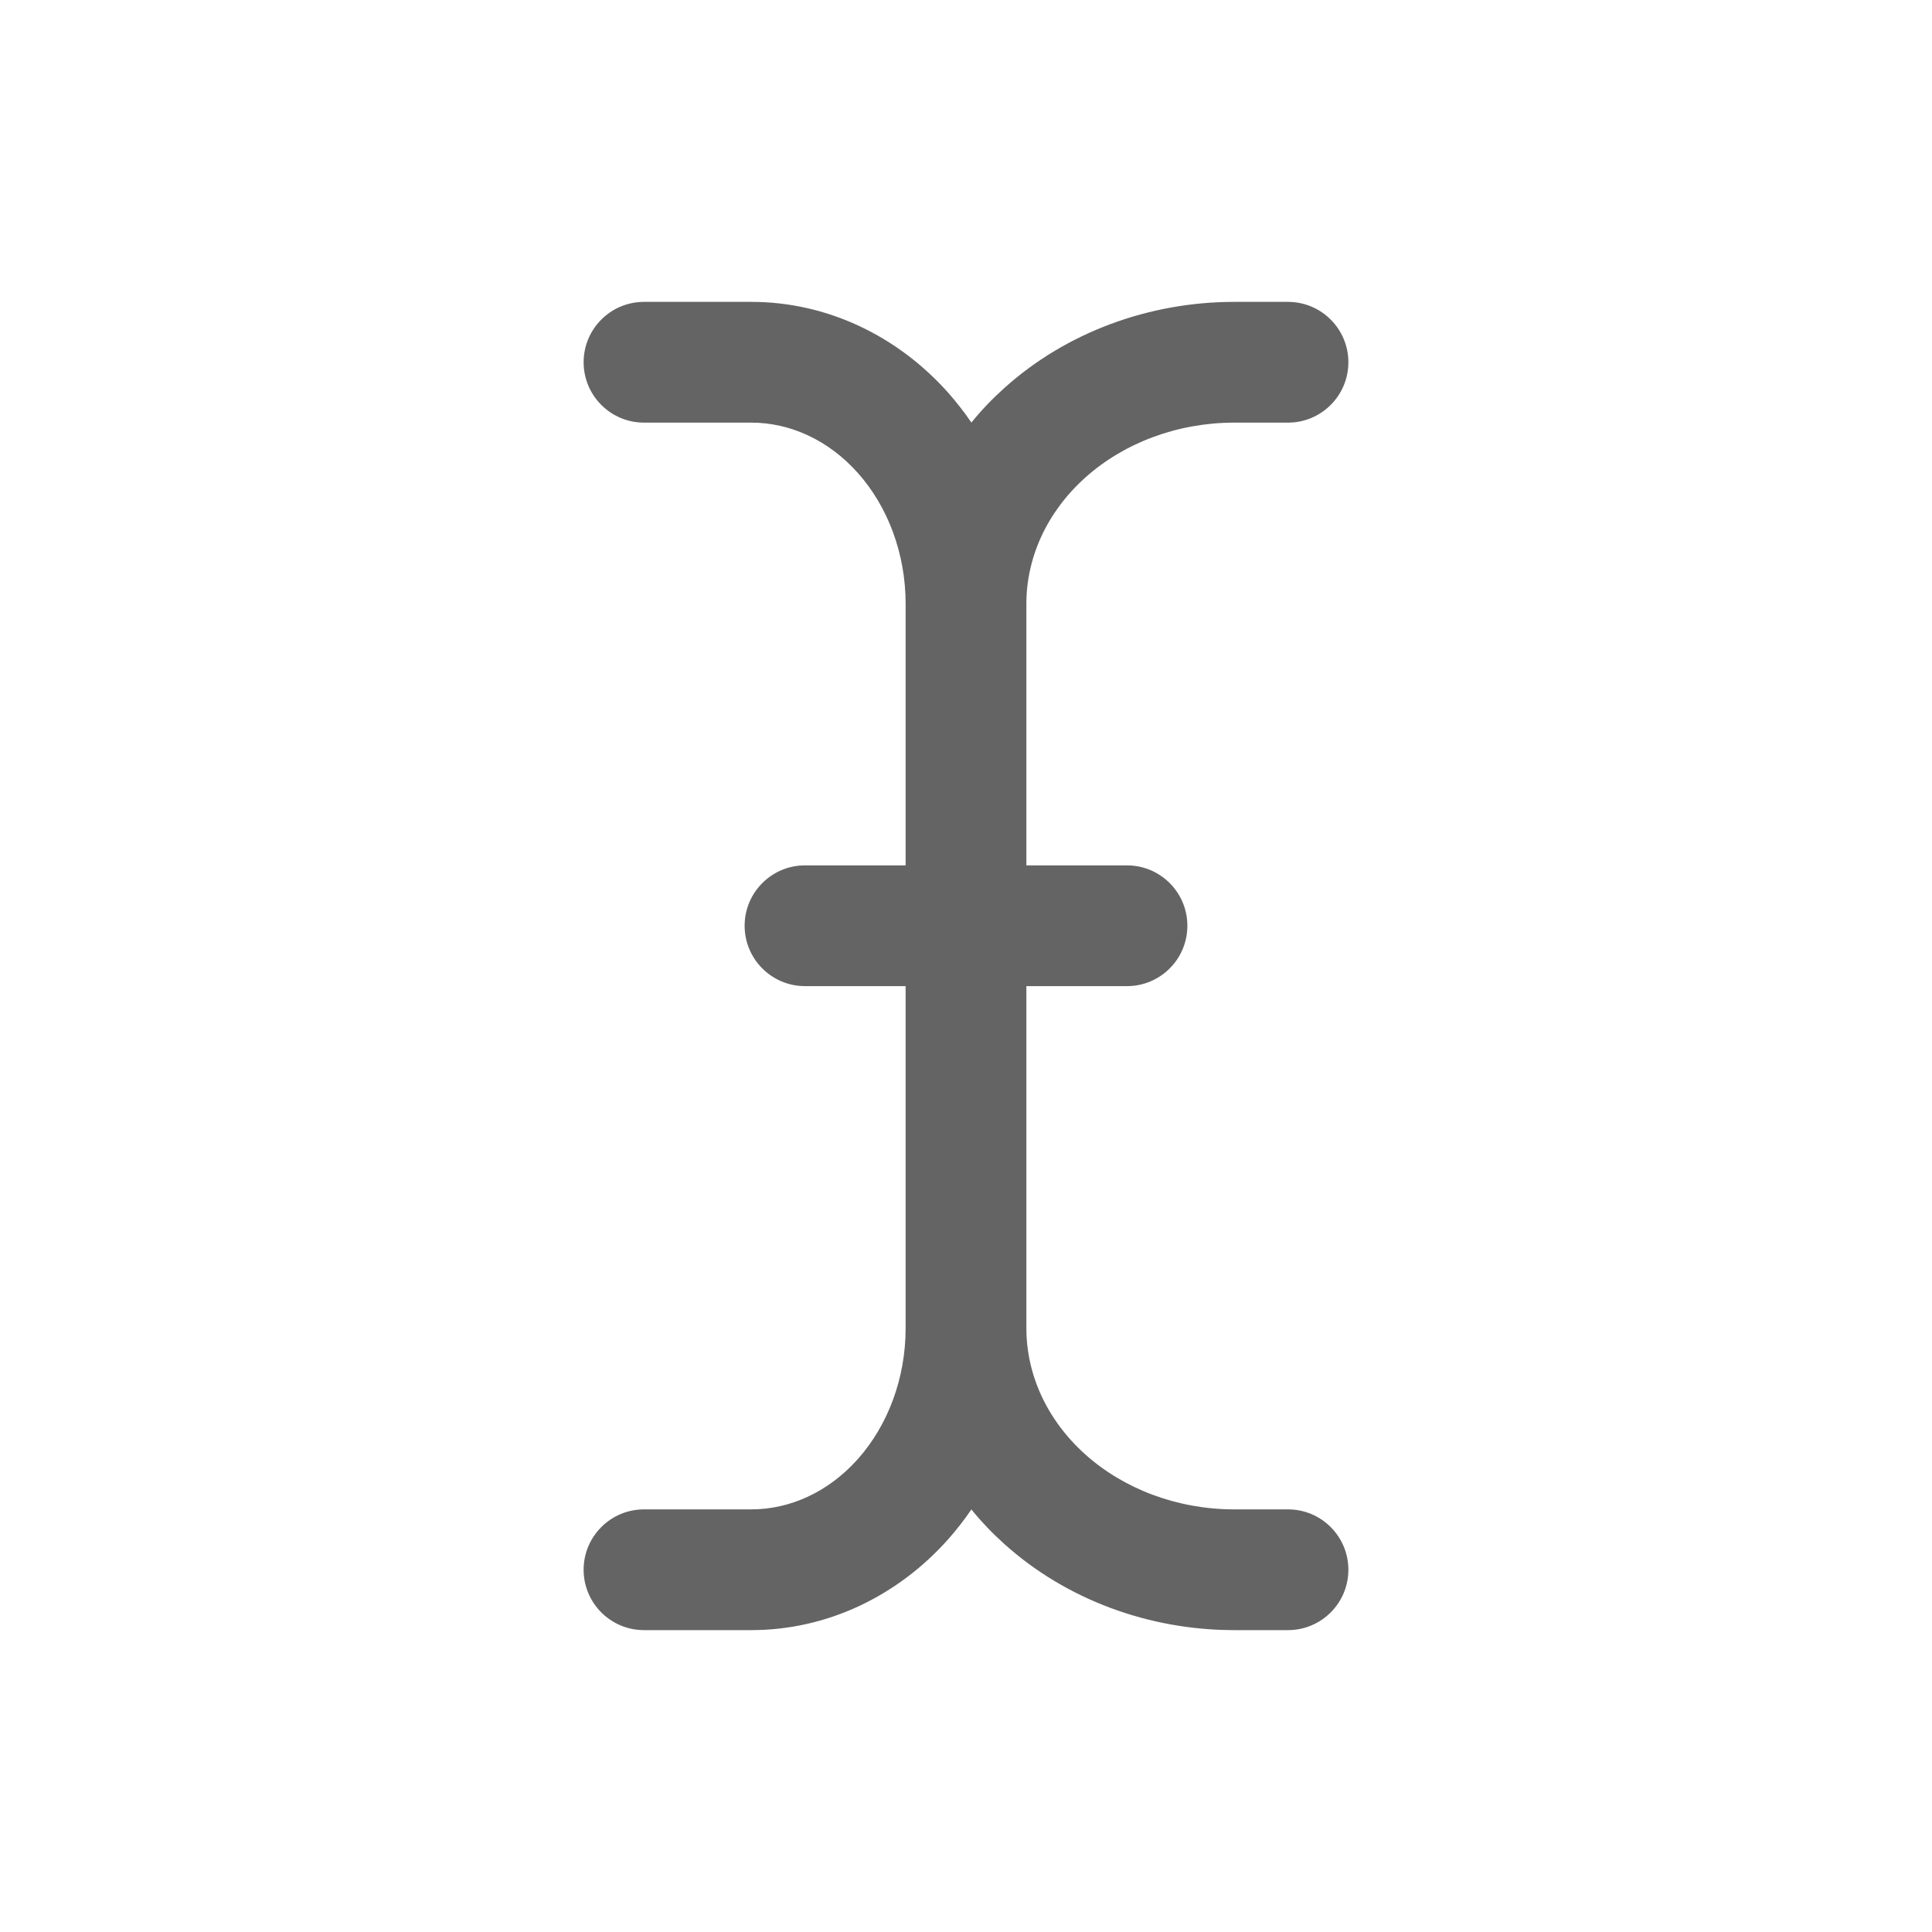 <svg width="24" height="24" viewBox="0 0 24 24" fill="none" xmlns="http://www.w3.org/2000/svg">
<path fill-rule="evenodd" clip-rule="evenodd" d="M7.25 4.5C7.25 4.086 7.586 3.75 8 3.75H9.333C10.27 3.75 11.147 4.169 11.78 4.88C11.883 4.997 11.979 5.12 12.067 5.249C12.19 5.097 12.327 4.954 12.475 4.821C13.245 4.128 14.274 3.75 15.333 3.75H16C16.414 3.75 16.75 4.086 16.75 4.5C16.75 4.914 16.414 5.25 16 5.25H15.333C14.624 5.25 13.958 5.504 13.478 5.936C13.001 6.366 12.75 6.93 12.75 7.5V10.75H14C14.414 10.75 14.75 11.086 14.75 11.5C14.75 11.914 14.414 12.25 14 12.25H12.75V16.5C12.75 17.07 13.001 17.634 13.478 18.064C13.958 18.496 14.624 18.75 15.333 18.75H16C16.414 18.75 16.75 19.086 16.75 19.5C16.75 19.914 16.414 20.25 16 20.25H15.333C14.274 20.25 13.245 19.872 12.475 19.179C12.327 19.046 12.19 18.903 12.067 18.751C11.979 18.88 11.883 19.003 11.78 19.12C11.147 19.831 10.27 20.25 9.333 20.25H8C7.586 20.25 7.25 19.914 7.25 19.5C7.25 19.086 7.586 18.75 8 18.75H9.333C9.811 18.75 10.29 18.537 10.658 18.123C11.029 17.706 11.25 17.123 11.25 16.5V12.25H10C9.586 12.25 9.25 11.914 9.25 11.5C9.25 11.086 9.586 10.75 10 10.75H11.25V7.5C11.25 6.877 11.029 6.294 10.658 5.877C10.29 5.463 9.811 5.25 9.333 5.25H8C7.586 5.25 7.25 4.914 7.25 4.5Z" fill="#646464"/>
</svg>
